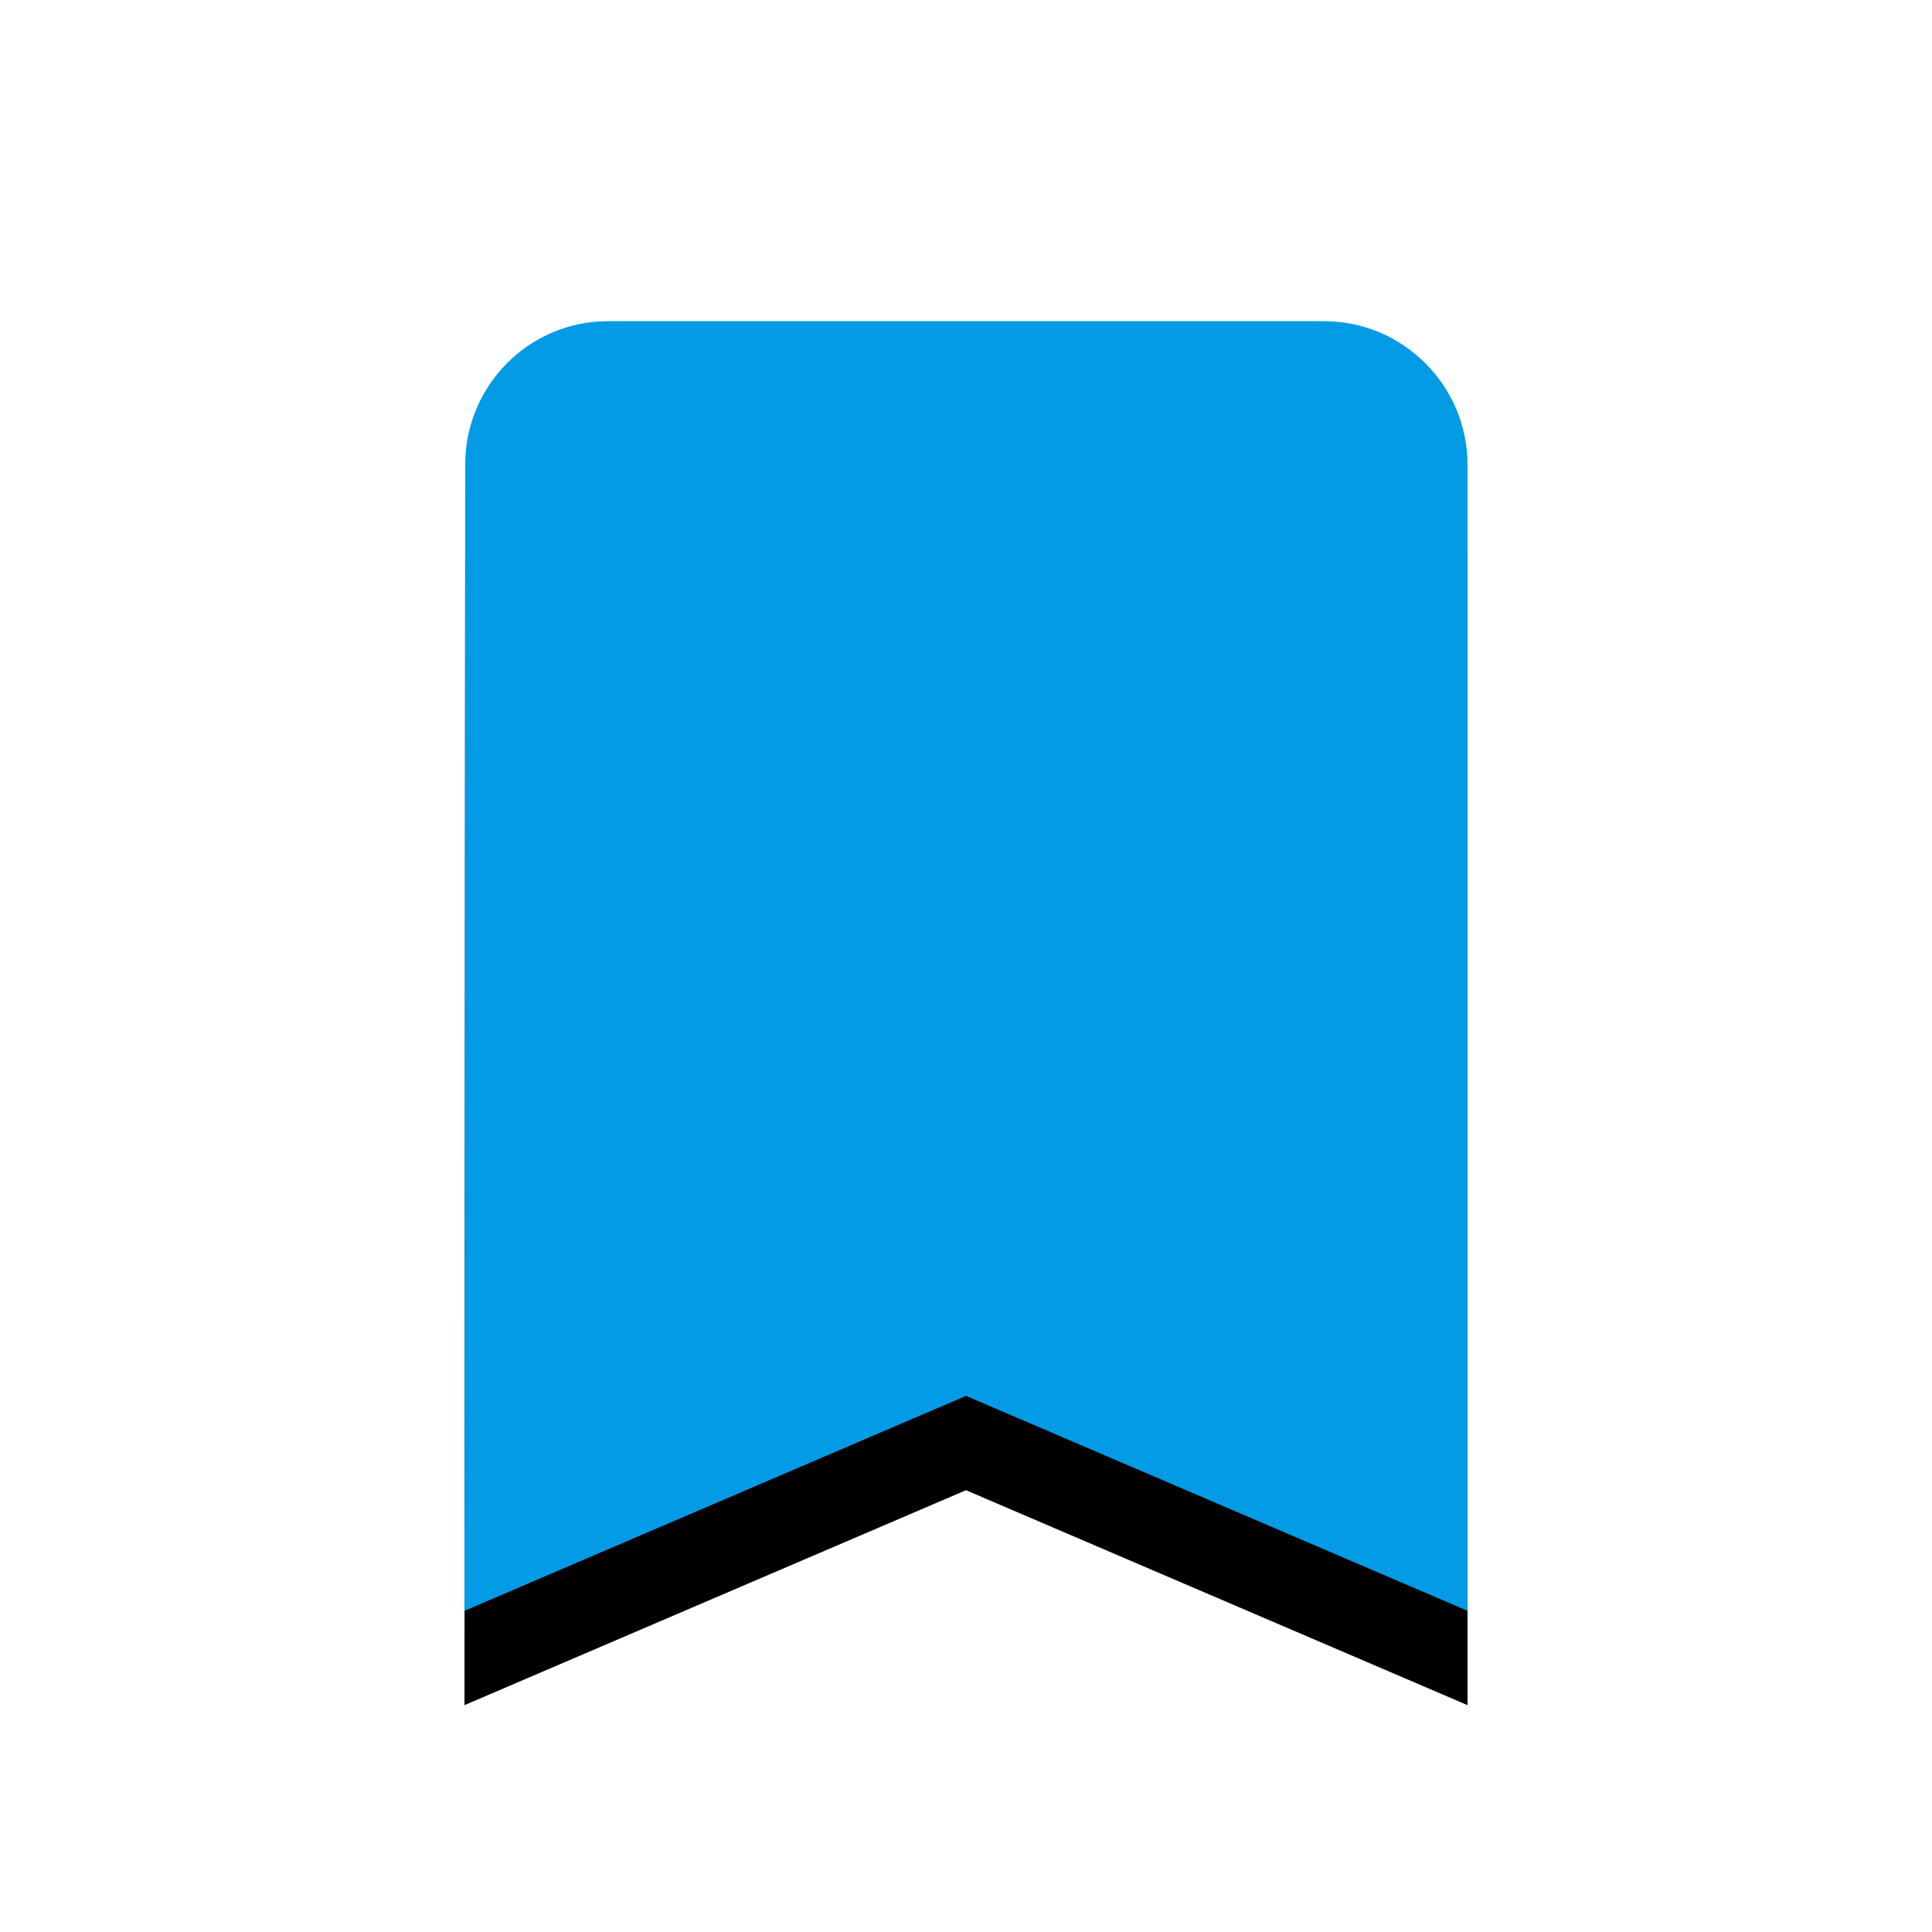 <svg version="1.1" xmlns="http://www.w3.org/2000/svg" xmlns:xlink="http://www.w3.org/1999/xlink" viewBox="0,0,1024,1024">
	<!-- Color names: teamapps-color-1 -->
	<desc>bookmark icon - Licensed under Apache License v2.0 (http://www.apache.org/licenses/LICENSE-2.0) - Created with Iconfu.com - Derivative work of Material icons (Copyright Google Inc.)</desc>
	<defs>
		<filter id="filter-y9A2Q7p2" x="-18%" y="-7%" width="182%" height="153%" color-interpolation-filters="sRGB">
			<feColorMatrix values="1 0 0 0 0 0 1 0 0 0 0 0 1 0 0 0 0 0 0.2 0" in="SourceGraphic"/>
			<feOffset dy="20"/>
			<feGaussianBlur stdDeviation="11" result="blur0"/>
			<feColorMatrix values="1 0 0 0 0 0 1 0 0 0 0 0 1 0 0 0 0 0 0.3 0" in="SourceGraphic"/>
			<feOffset dy="30"/>
			<feGaussianBlur stdDeviation="20" result="blur1"/>
			<feMerge>
				<feMergeNode in="blur0"/>
				<feMergeNode in="blur1"/>
			</feMerge>
		</filter>
	</defs>
	<g fill="none" fill-rule="nonzero" style="mix-blend-mode: normal">
		<path d="M777.82,246.18v607.58l-265.82,-113.92l-265.82,113.92l0.38,-607.58c0,-41.77 33.8,-75.94 75.57,-75.94h379.73c41.77,0 75.95,34.18 75.95,75.94z" fill="#000000" filter="url(#filter-y9A2Q7p2)"/>
		<g>
			<g color="#039be5" class="teamapps-color-1">
				<path d="M777.82,246.18v607.58l-265.82,-113.92l-265.82,113.92l0.38,-607.58c0,-41.77 33.8,-75.94 75.57,-75.94h379.73c41.77,0 75.95,34.18 75.95,75.94z" fill="currentColor"/>
			</g>
		</g>
	</g>
</svg>